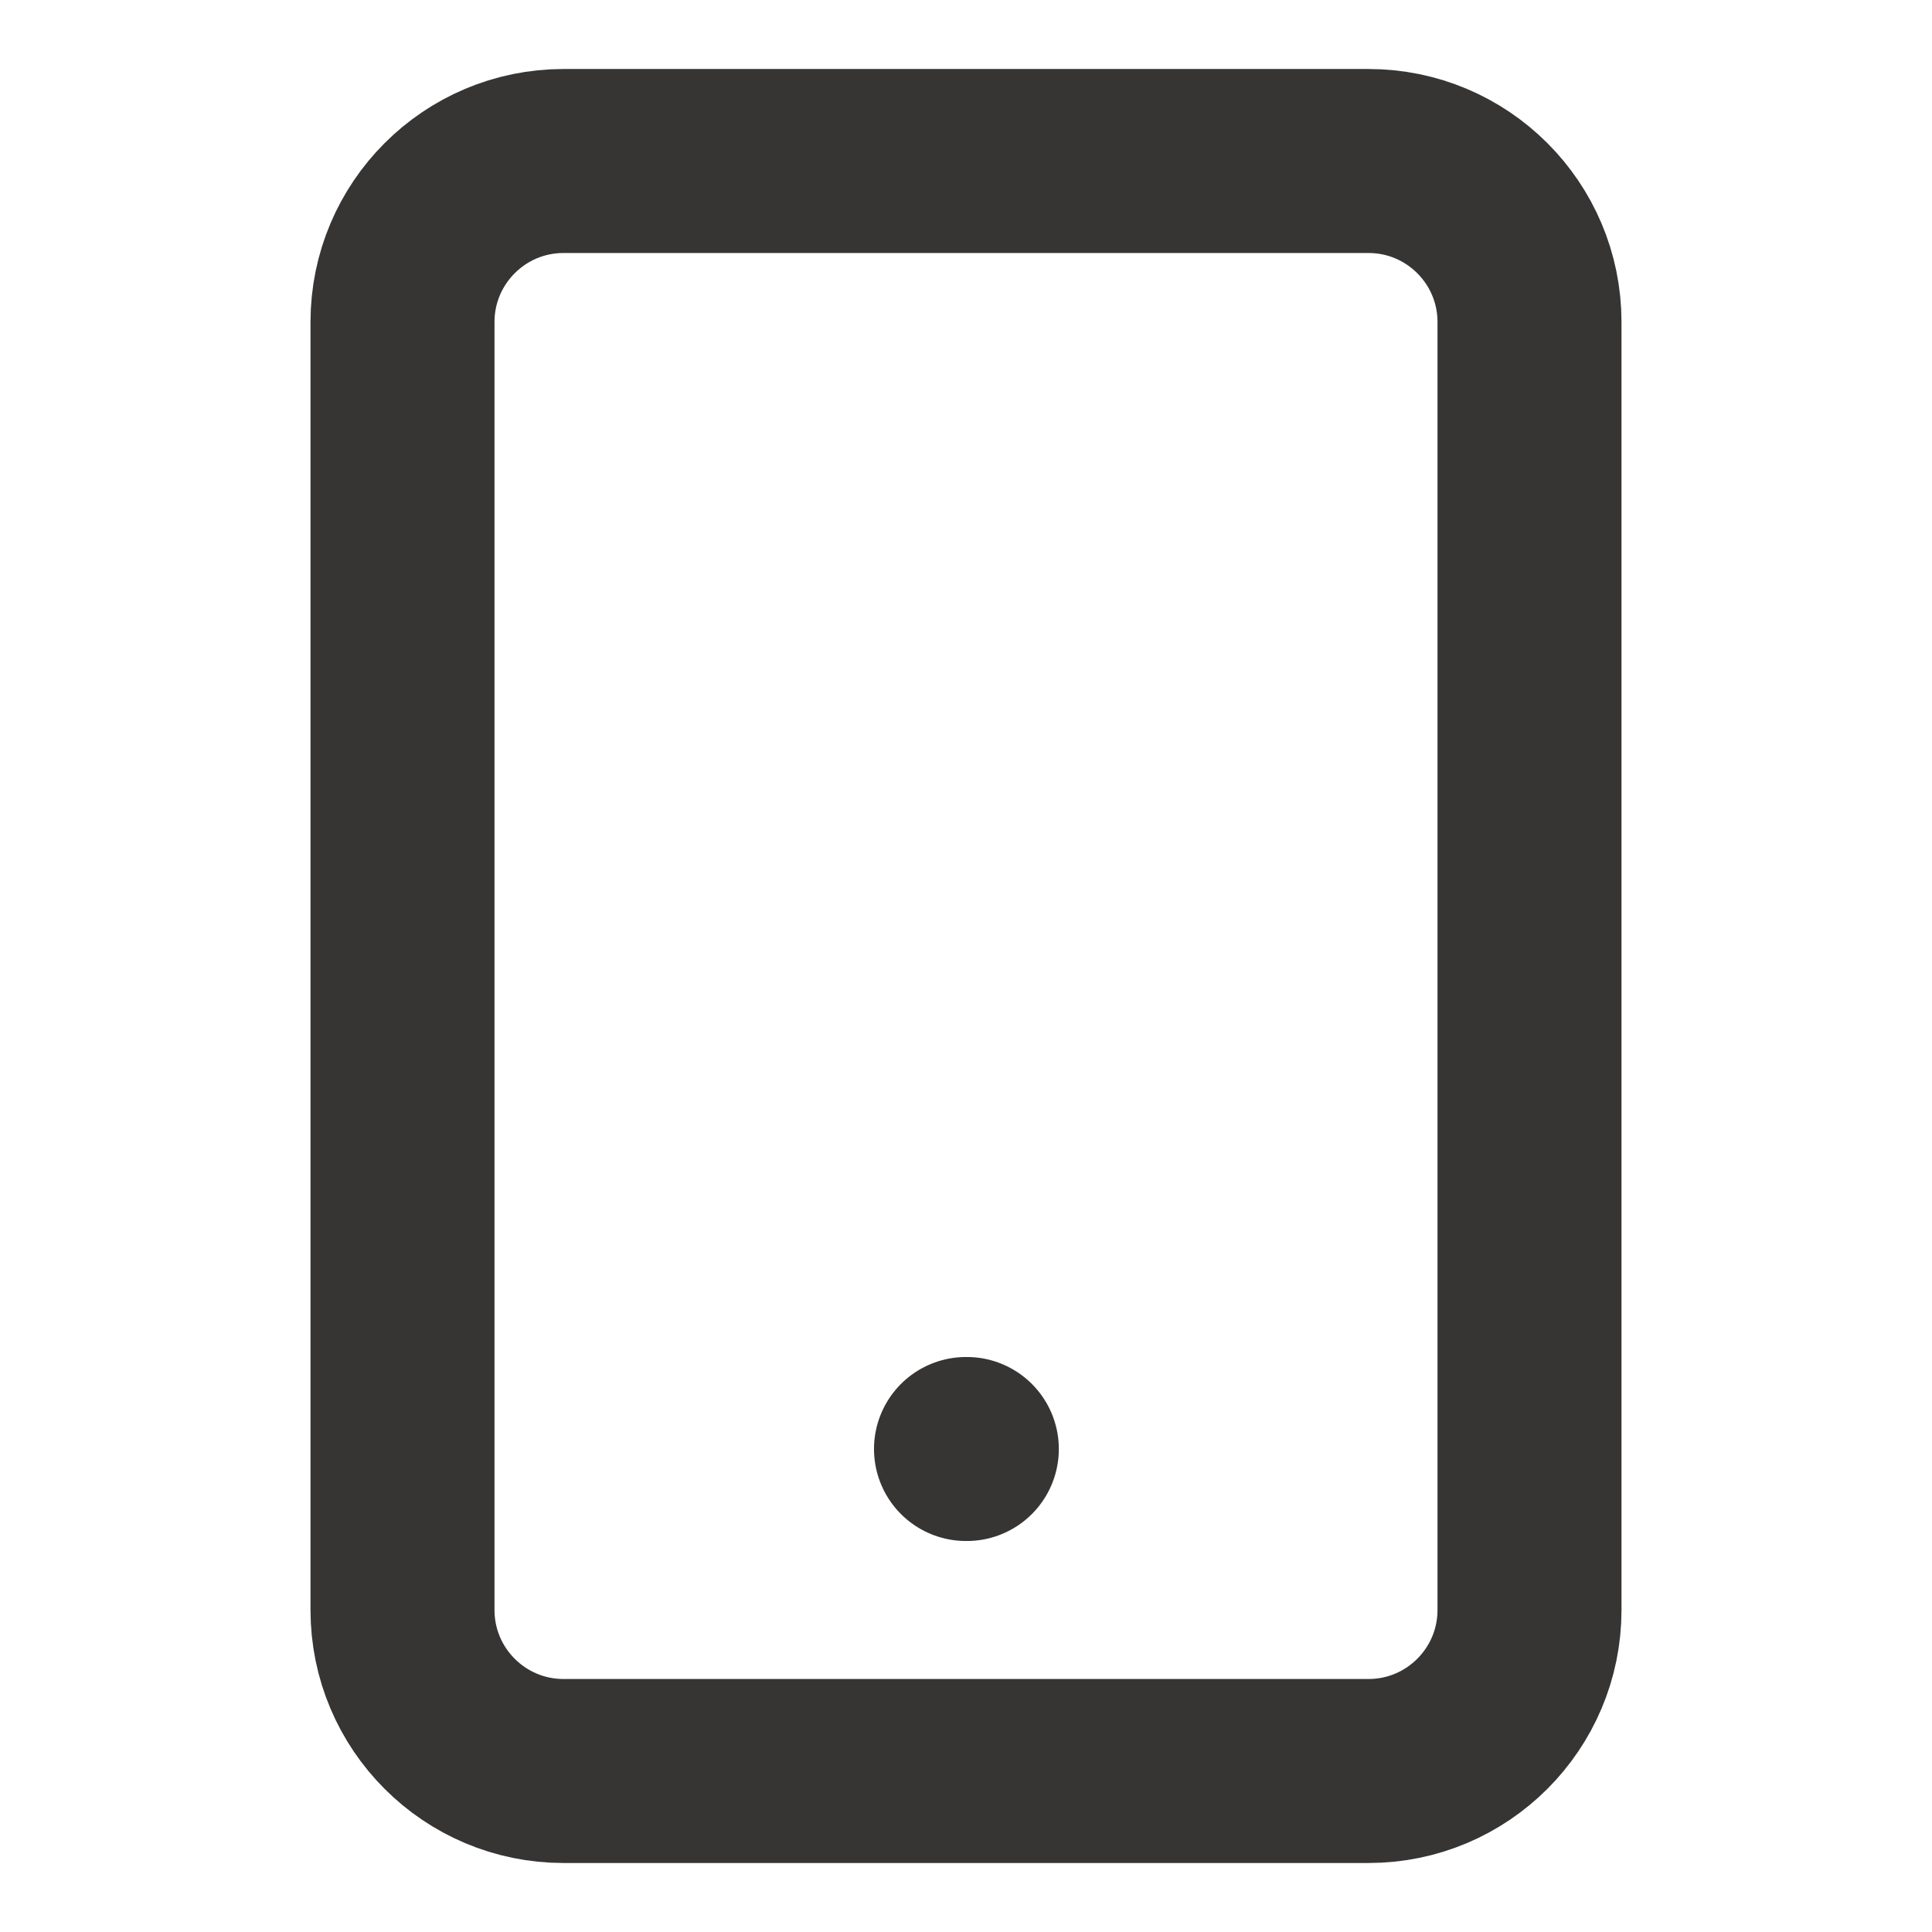 <svg width="21" height="21" viewBox="0 0 21 21" fill="none" xmlns="http://www.w3.org/2000/svg">
<path d="M14.875 1.75H6.125C5.159 1.75 4.375 2.534 4.375 3.5V17.5C4.375 18.466 5.159 19.25 6.125 19.25H14.875C15.841 19.25 16.625 18.466 16.625 17.5V3.5C16.625 2.534 15.841 1.75 14.875 1.75Z" stroke="#373434" stroke-width="2" stroke-linecap="round" stroke-linejoin="round"/>
<path d="M10.5 15.75H10.509" stroke="#373434" stroke-width="2" stroke-linecap="round" stroke-linejoin="round"/>
</svg>

